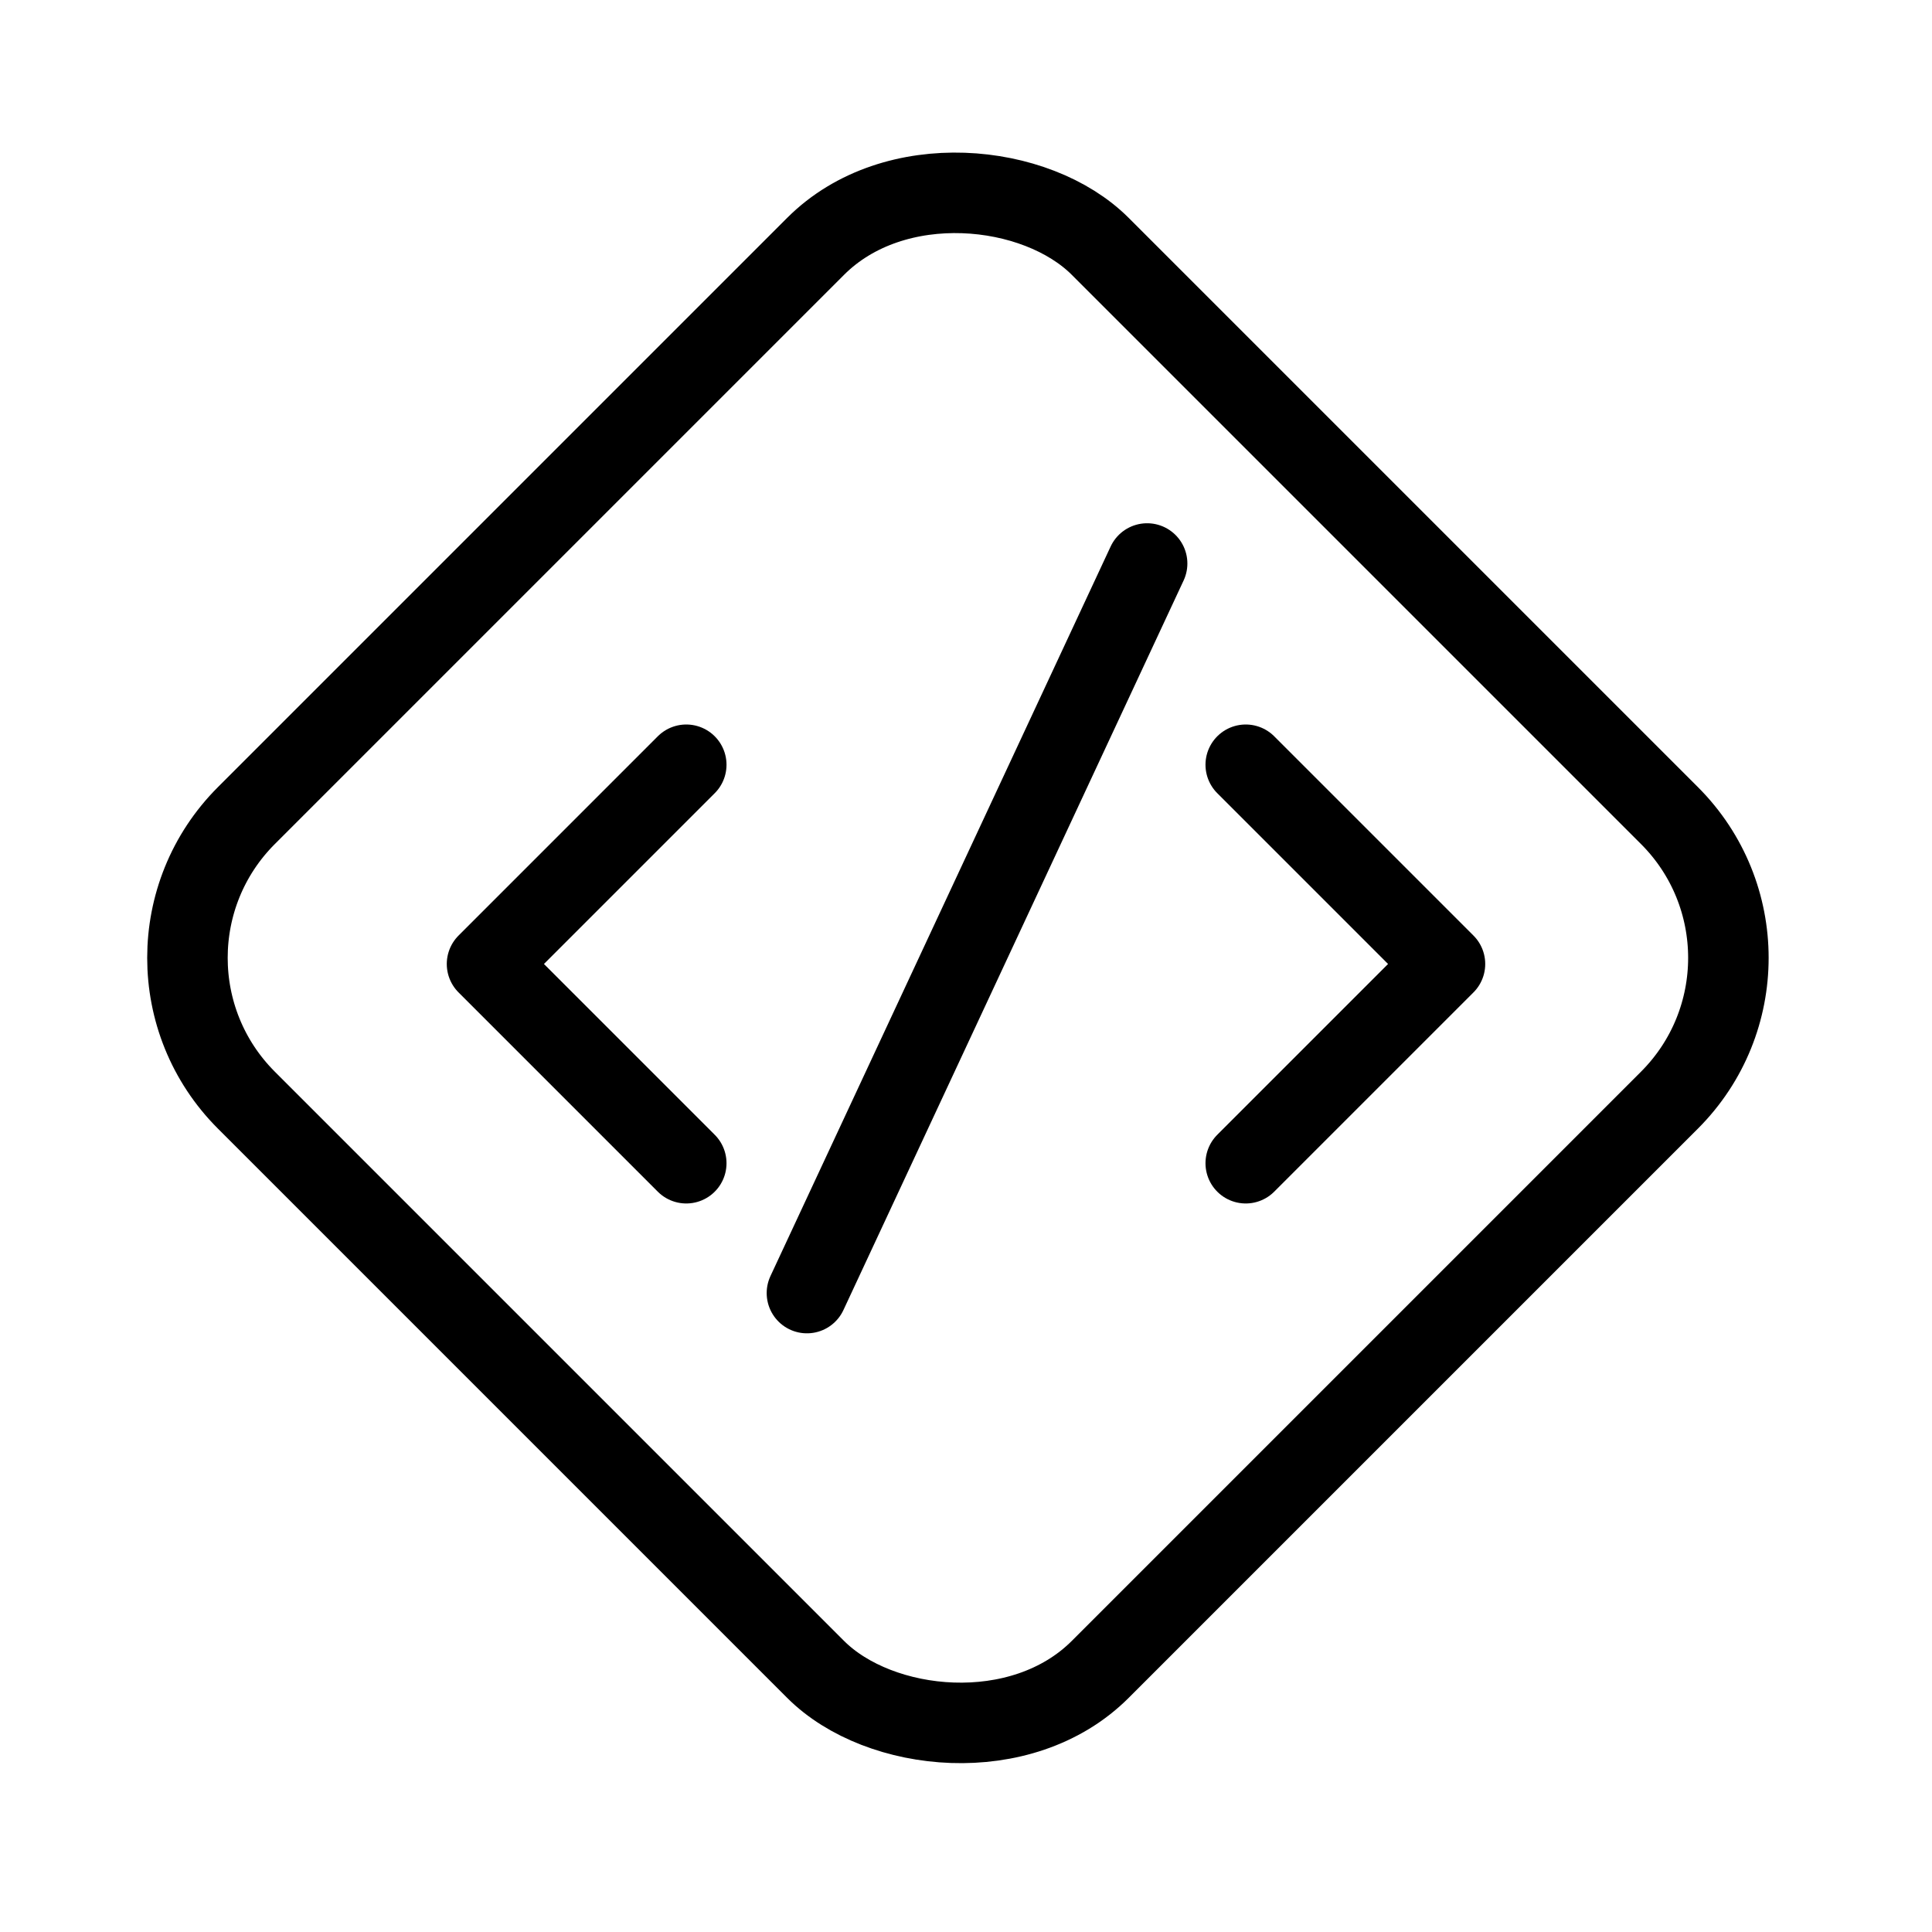 <svg viewBox="0 0 24 24" fill="none" xmlns="http://www.w3.org/2000/svg" stroke="currentColor"><path d="M8.525 9.5L6.05 11.975L8.525 14.45" stroke-linecap="round" stroke-linejoin="round"/><path d="M15.475 14.45L17.95 11.975L15.475 9.5" stroke-linecap="round" stroke-linejoin="round"/><rect x="1.293" y="11.899" width="15" height="15" rx="2.5" transform="rotate(-45 1.293 11.899)"/><path d="M14.25 7L10.024 16.063" stroke-linecap="round"/></svg>
